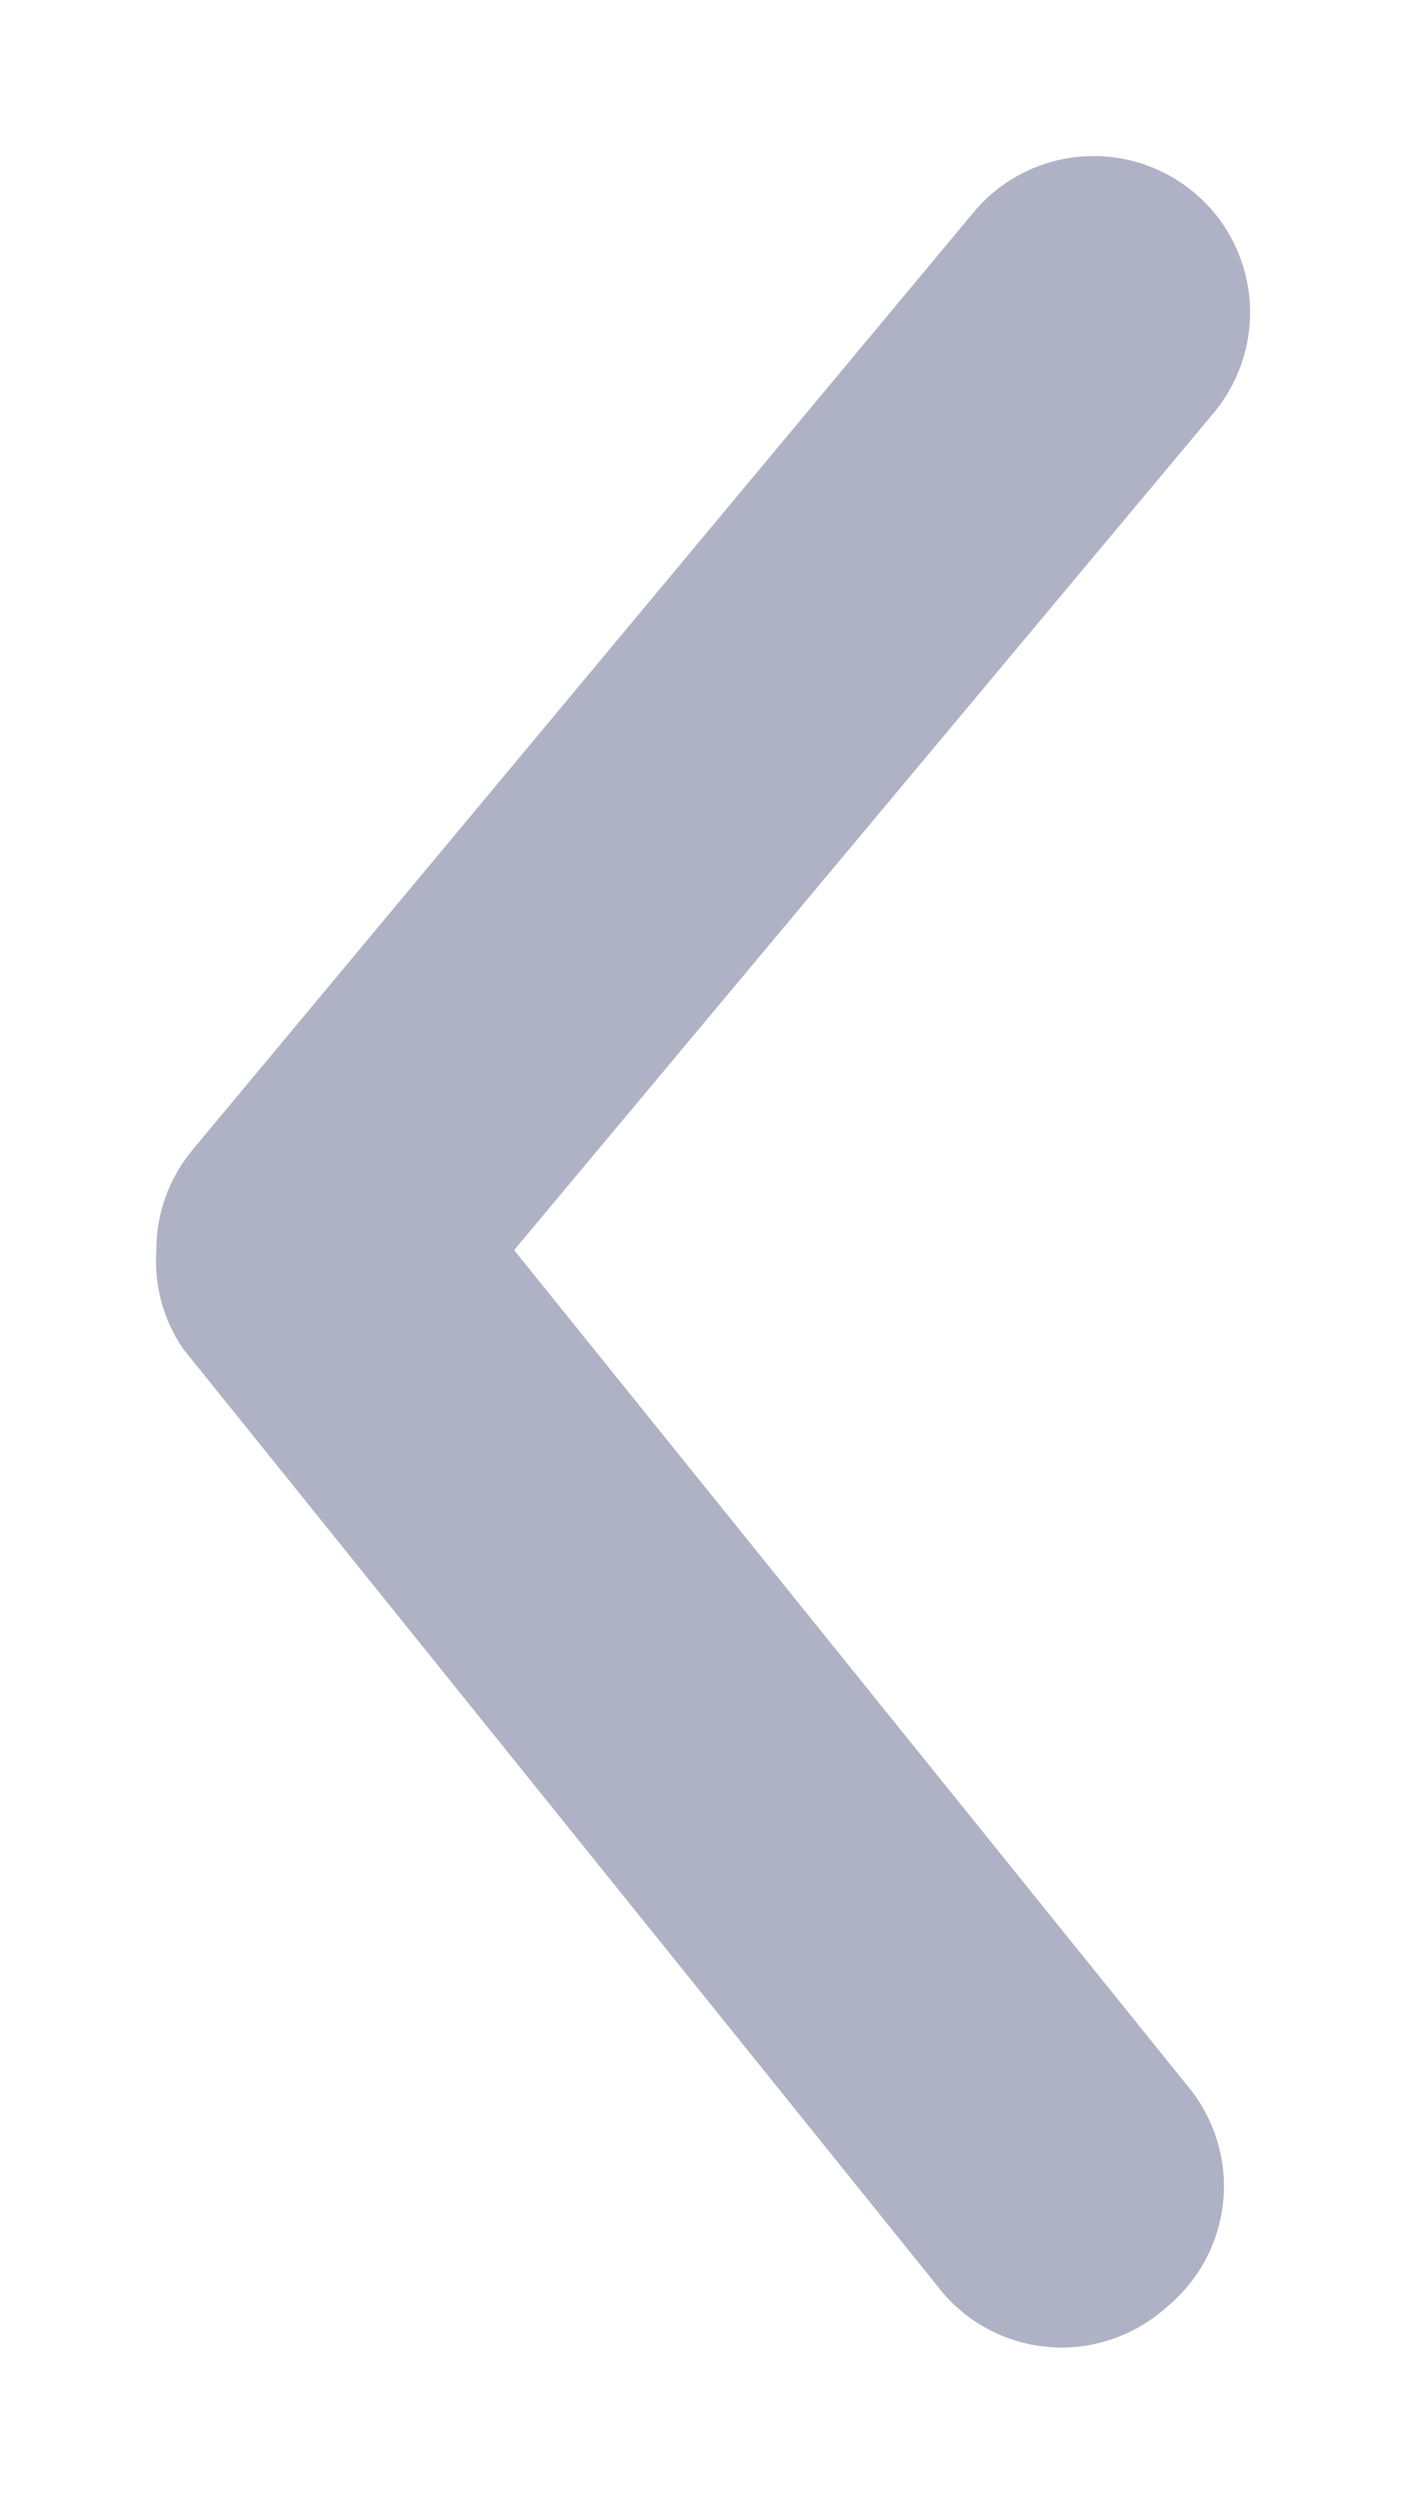 <svg width="9" height="16" viewBox="0 0 9 16" fill="none" xmlns="http://www.w3.org/2000/svg">
<path d="M1.001 8C1 7.766 1.082 7.54 1.231 7.36L6.231 1.36C6.4 1.156 6.644 1.027 6.909 1.003C7.173 0.978 7.436 1.06 7.641 1.23C7.845 1.399 7.973 1.643 7.998 1.908C8.022 2.172 7.94 2.436 7.771 2.64L3.291 8L7.611 13.36C7.694 13.462 7.756 13.58 7.793 13.706C7.831 13.832 7.843 13.965 7.829 14.096C7.815 14.227 7.775 14.354 7.712 14.47C7.649 14.585 7.563 14.687 7.461 14.77C7.358 14.861 7.237 14.931 7.106 14.973C6.976 15.016 6.837 15.032 6.7 15.018C6.563 15.005 6.43 14.964 6.31 14.897C6.189 14.83 6.084 14.739 6.001 14.63L1.171 8.63C1.045 8.445 0.985 8.223 1.001 8Z" fill="#AFB2C4"/>
</svg>
